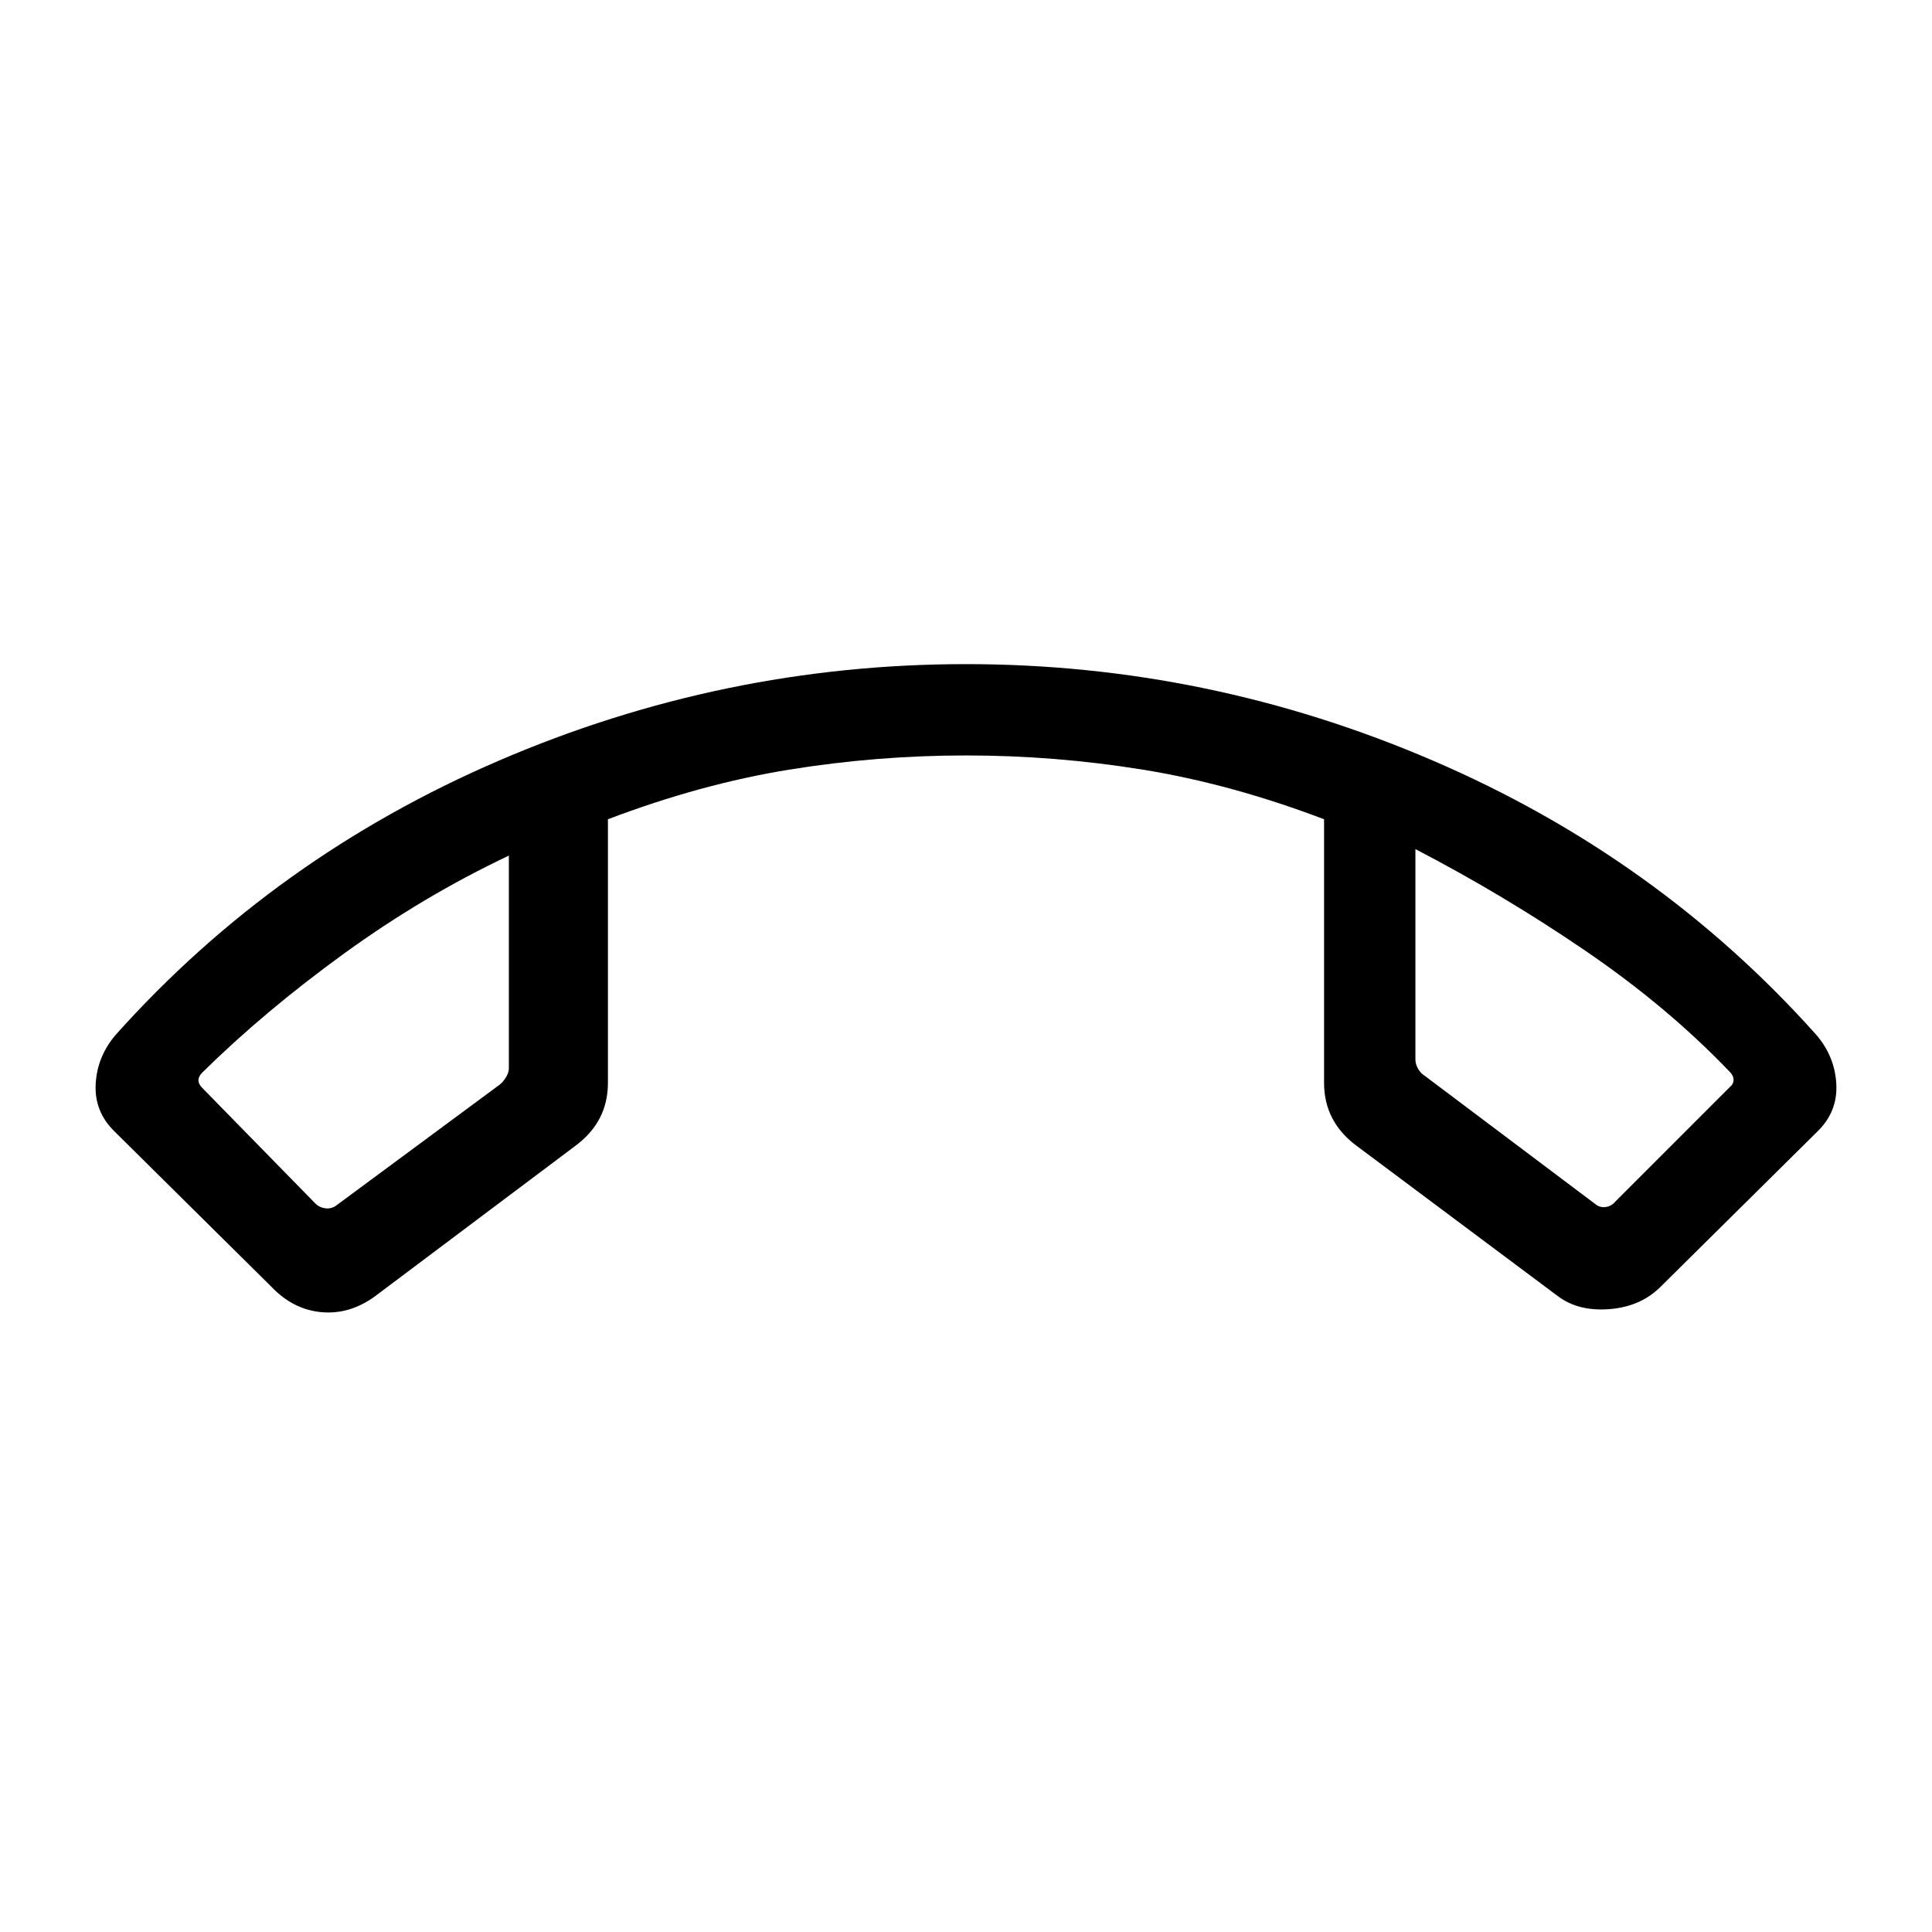 <svg xmlns="http://www.w3.org/2000/svg" width="48" height="48" viewBox="0 -960 960 960"><path d="M134.85-320.62 57-397.69q-10.15-9.84-9.46-23.54.69-13.69 9.85-24.46Q136.31-534 247.79-582q111.49-48 232.16-48 120.66 0 232.2 48 111.54 48 190.46 136.31 9.16 10.77 9.85 24.46.69 13.7-9.46 23.54l-77.85 77.07q-9.92 9.93-25.5 11.12-15.57 1.19-25.73-6.58l-99.38-74.23q-8.31-6.04-12.46-13.93-4.16-7.89-4.16-17.76v-130.92q-46.23-17.54-89.92-24.62-43.69-7.08-88-7.08t-88 7.08q-43.69 7.08-89.92 24.62V-422q0 9.87-4.16 17.76-4.15 7.89-12.46 13.93l-99.15 74.44q-12.62 9.18-26.65 7.87-14.03-1.31-24.81-12.62Zm118-214.23q-42.62 20.16-82.04 48.77-39.43 28.62-70.27 59-1.93 1.93-1.93 3.85 0 1.92 1.93 3.85l56.23 57.46q1.92 1.92 4.81 2.31 2.88.38 5.19-1.16L248.23-421q1.92-1.54 3.27-3.85 1.35-2.3 1.35-4.23v-105.77Zm450.46-3.23v104.54q0 2.31 1.34 4.62 1.35 2.31 3.27 3.46l84.69 63.69q2.31 1.92 5.2 1.54 2.88-.38 4.81-2.69l56.84-56.85q1.93-1.54 1.93-3.65 0-2.12-1.93-4.04-30.84-32.23-71.58-60.04-40.73-27.81-84.57-50.58Zm-450.46 3.23Zm450.46-3.23Z"/></svg>